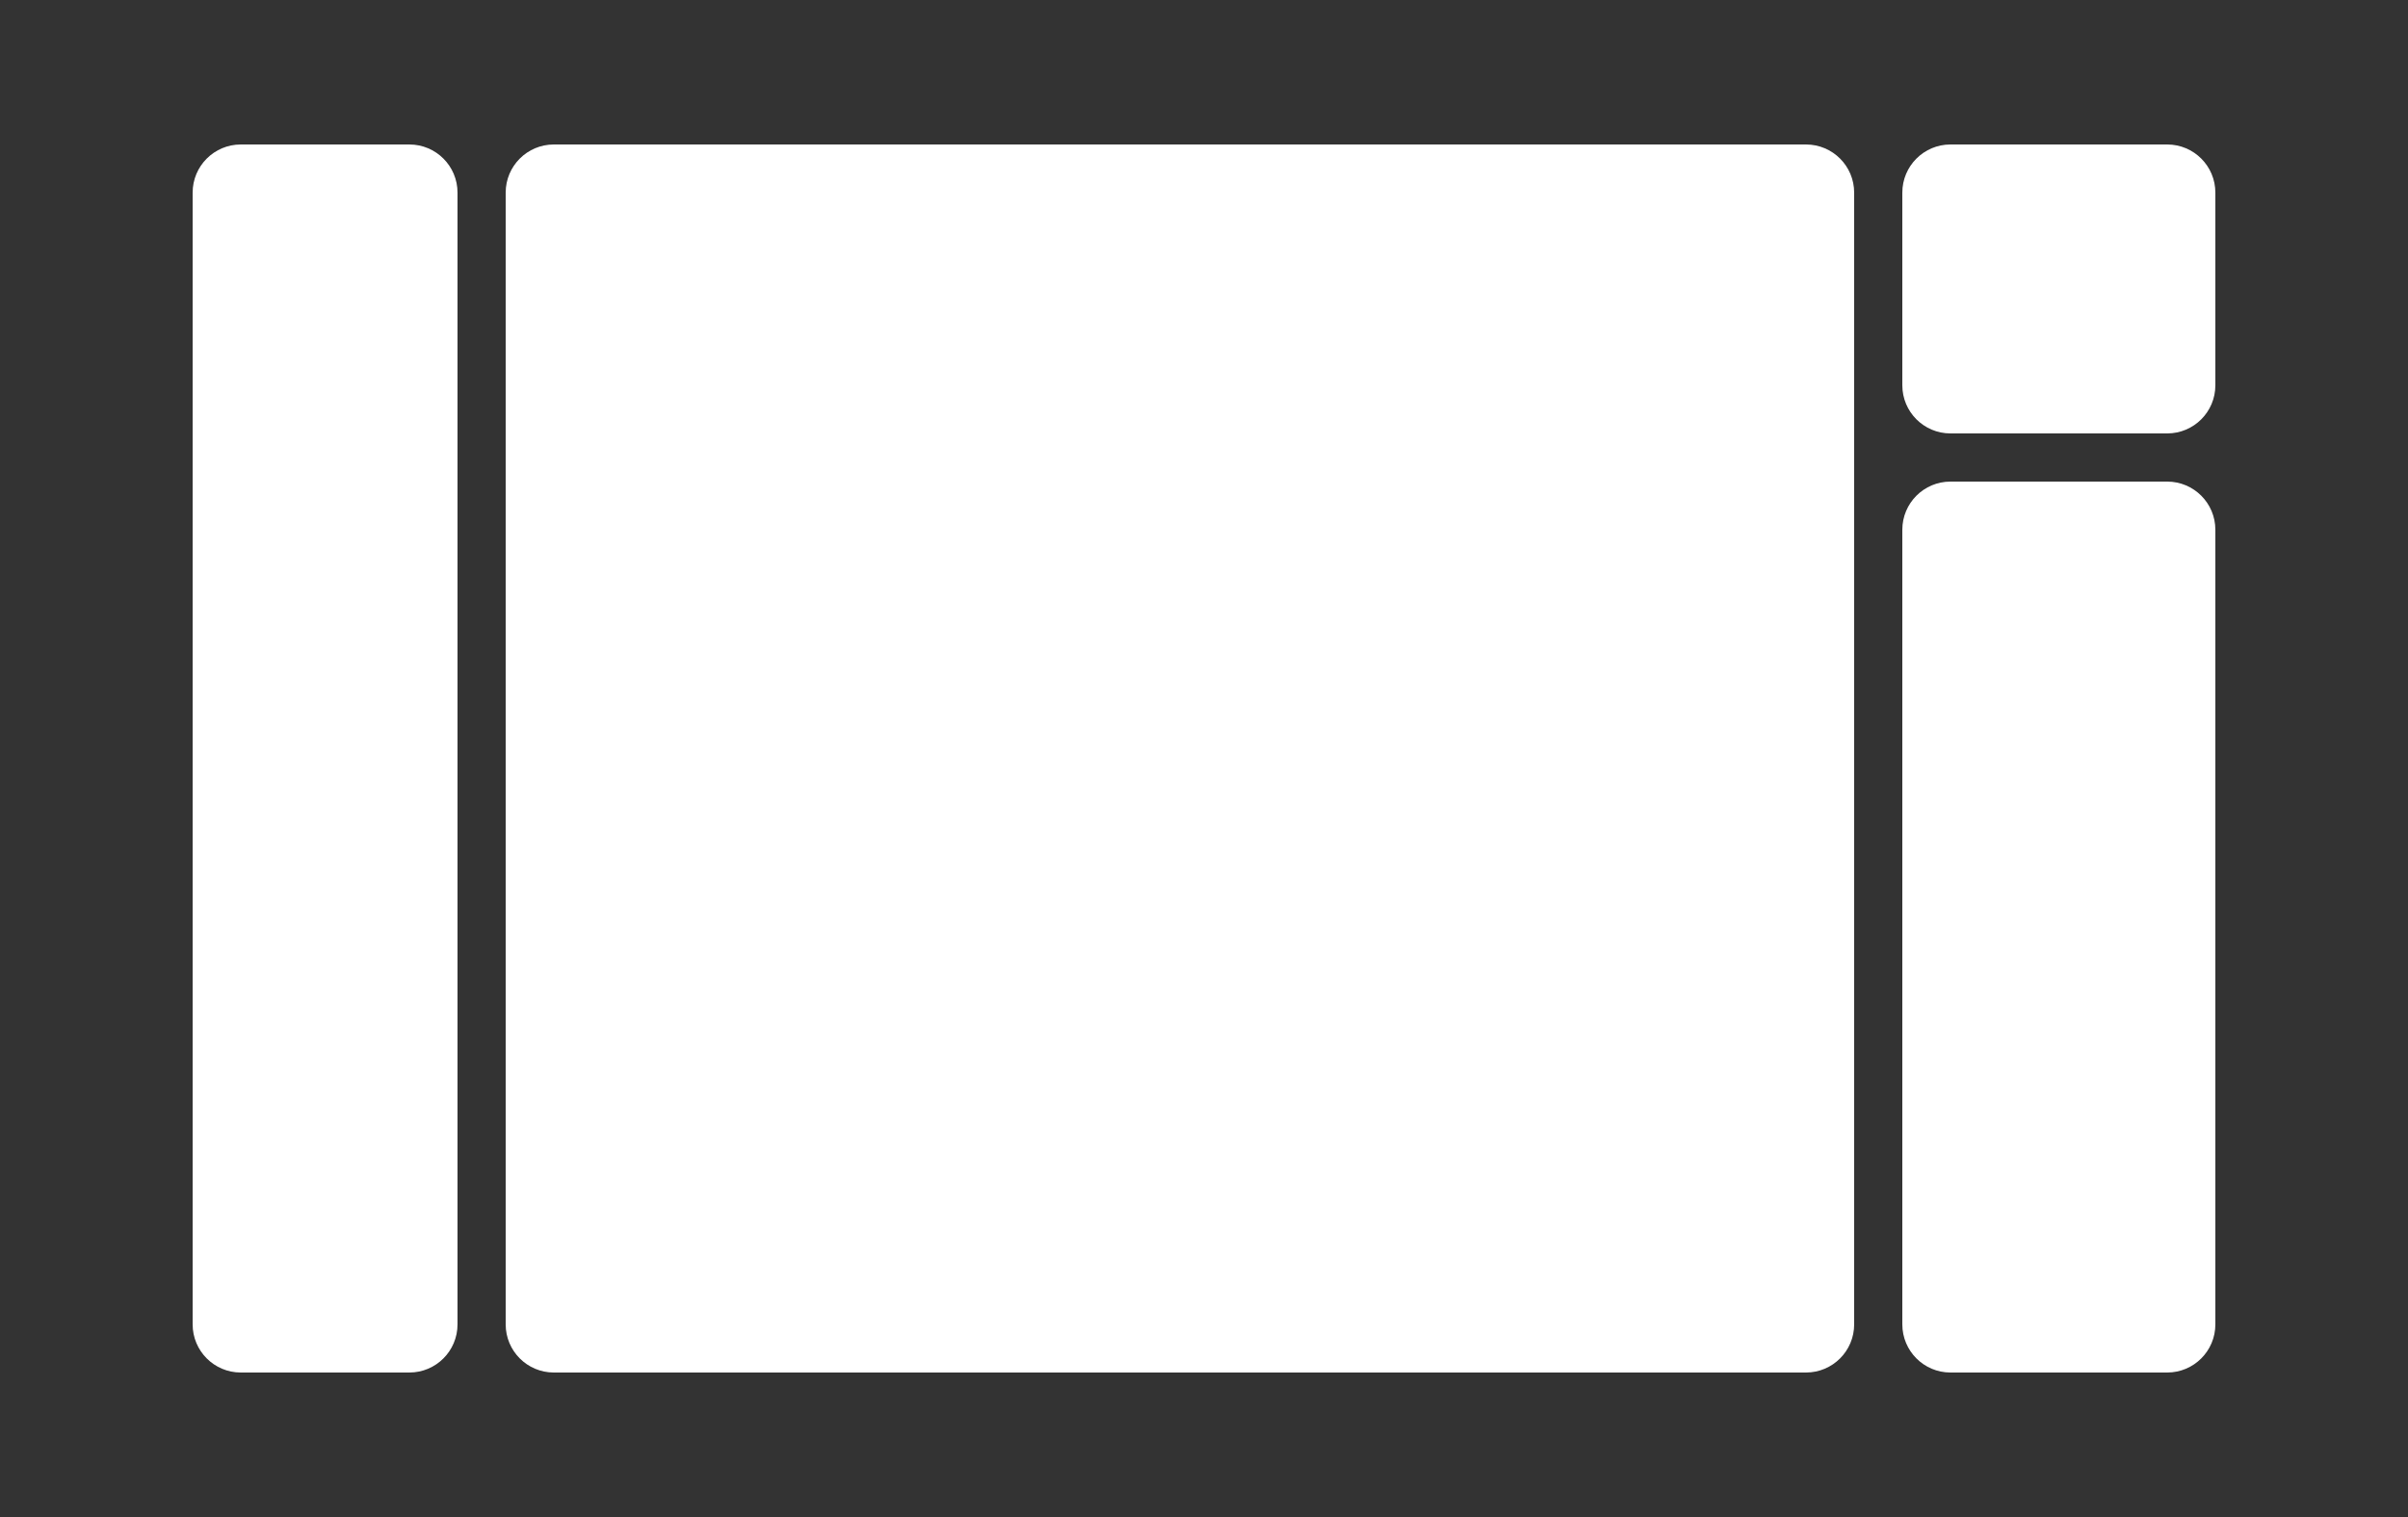 <svg width="100" height="63" viewBox="0 0 100 63" fill="none" xmlns="http://www.w3.org/2000/svg">
<rect x="0" y="0" width="100" height="63" fill="#333333" stroke="none"/>
<path d="M8 8C8 6.895 8.895 6 10 6H17C18.105 6 19 6.895 19 8V55C19 56.105 18.105 57 17 57H10C8.895 57 8 56.105 8 55V8Z" fill="#ffffff" />
<path d="M79 8C79 6.895 79.895 6 81 6H90C91.105 6 92 6.895 92 8V16C92 17.105 91.105 18 90 18H81C79.895 18 79 17.105 79 16V8Z" fill="#ffffff" />
<path d="M79 22C79 20.895 79.895 20 81 20H90C91.105 20 92 20.895 92 22V55C92 56.105 91.105 57 90 57H81C79.895 57 79 56.105 79 55V22Z" fill="#ffffff" />
<path d="M21 8C21 6.895 21.895 6 23 6H75C76.105 6 77 6.895 77 8V55C77 56.105 76.105 57 75 57H23C21.895 57 21 56.105 21 55V8Z" fill="#ffffff" />
</svg>
